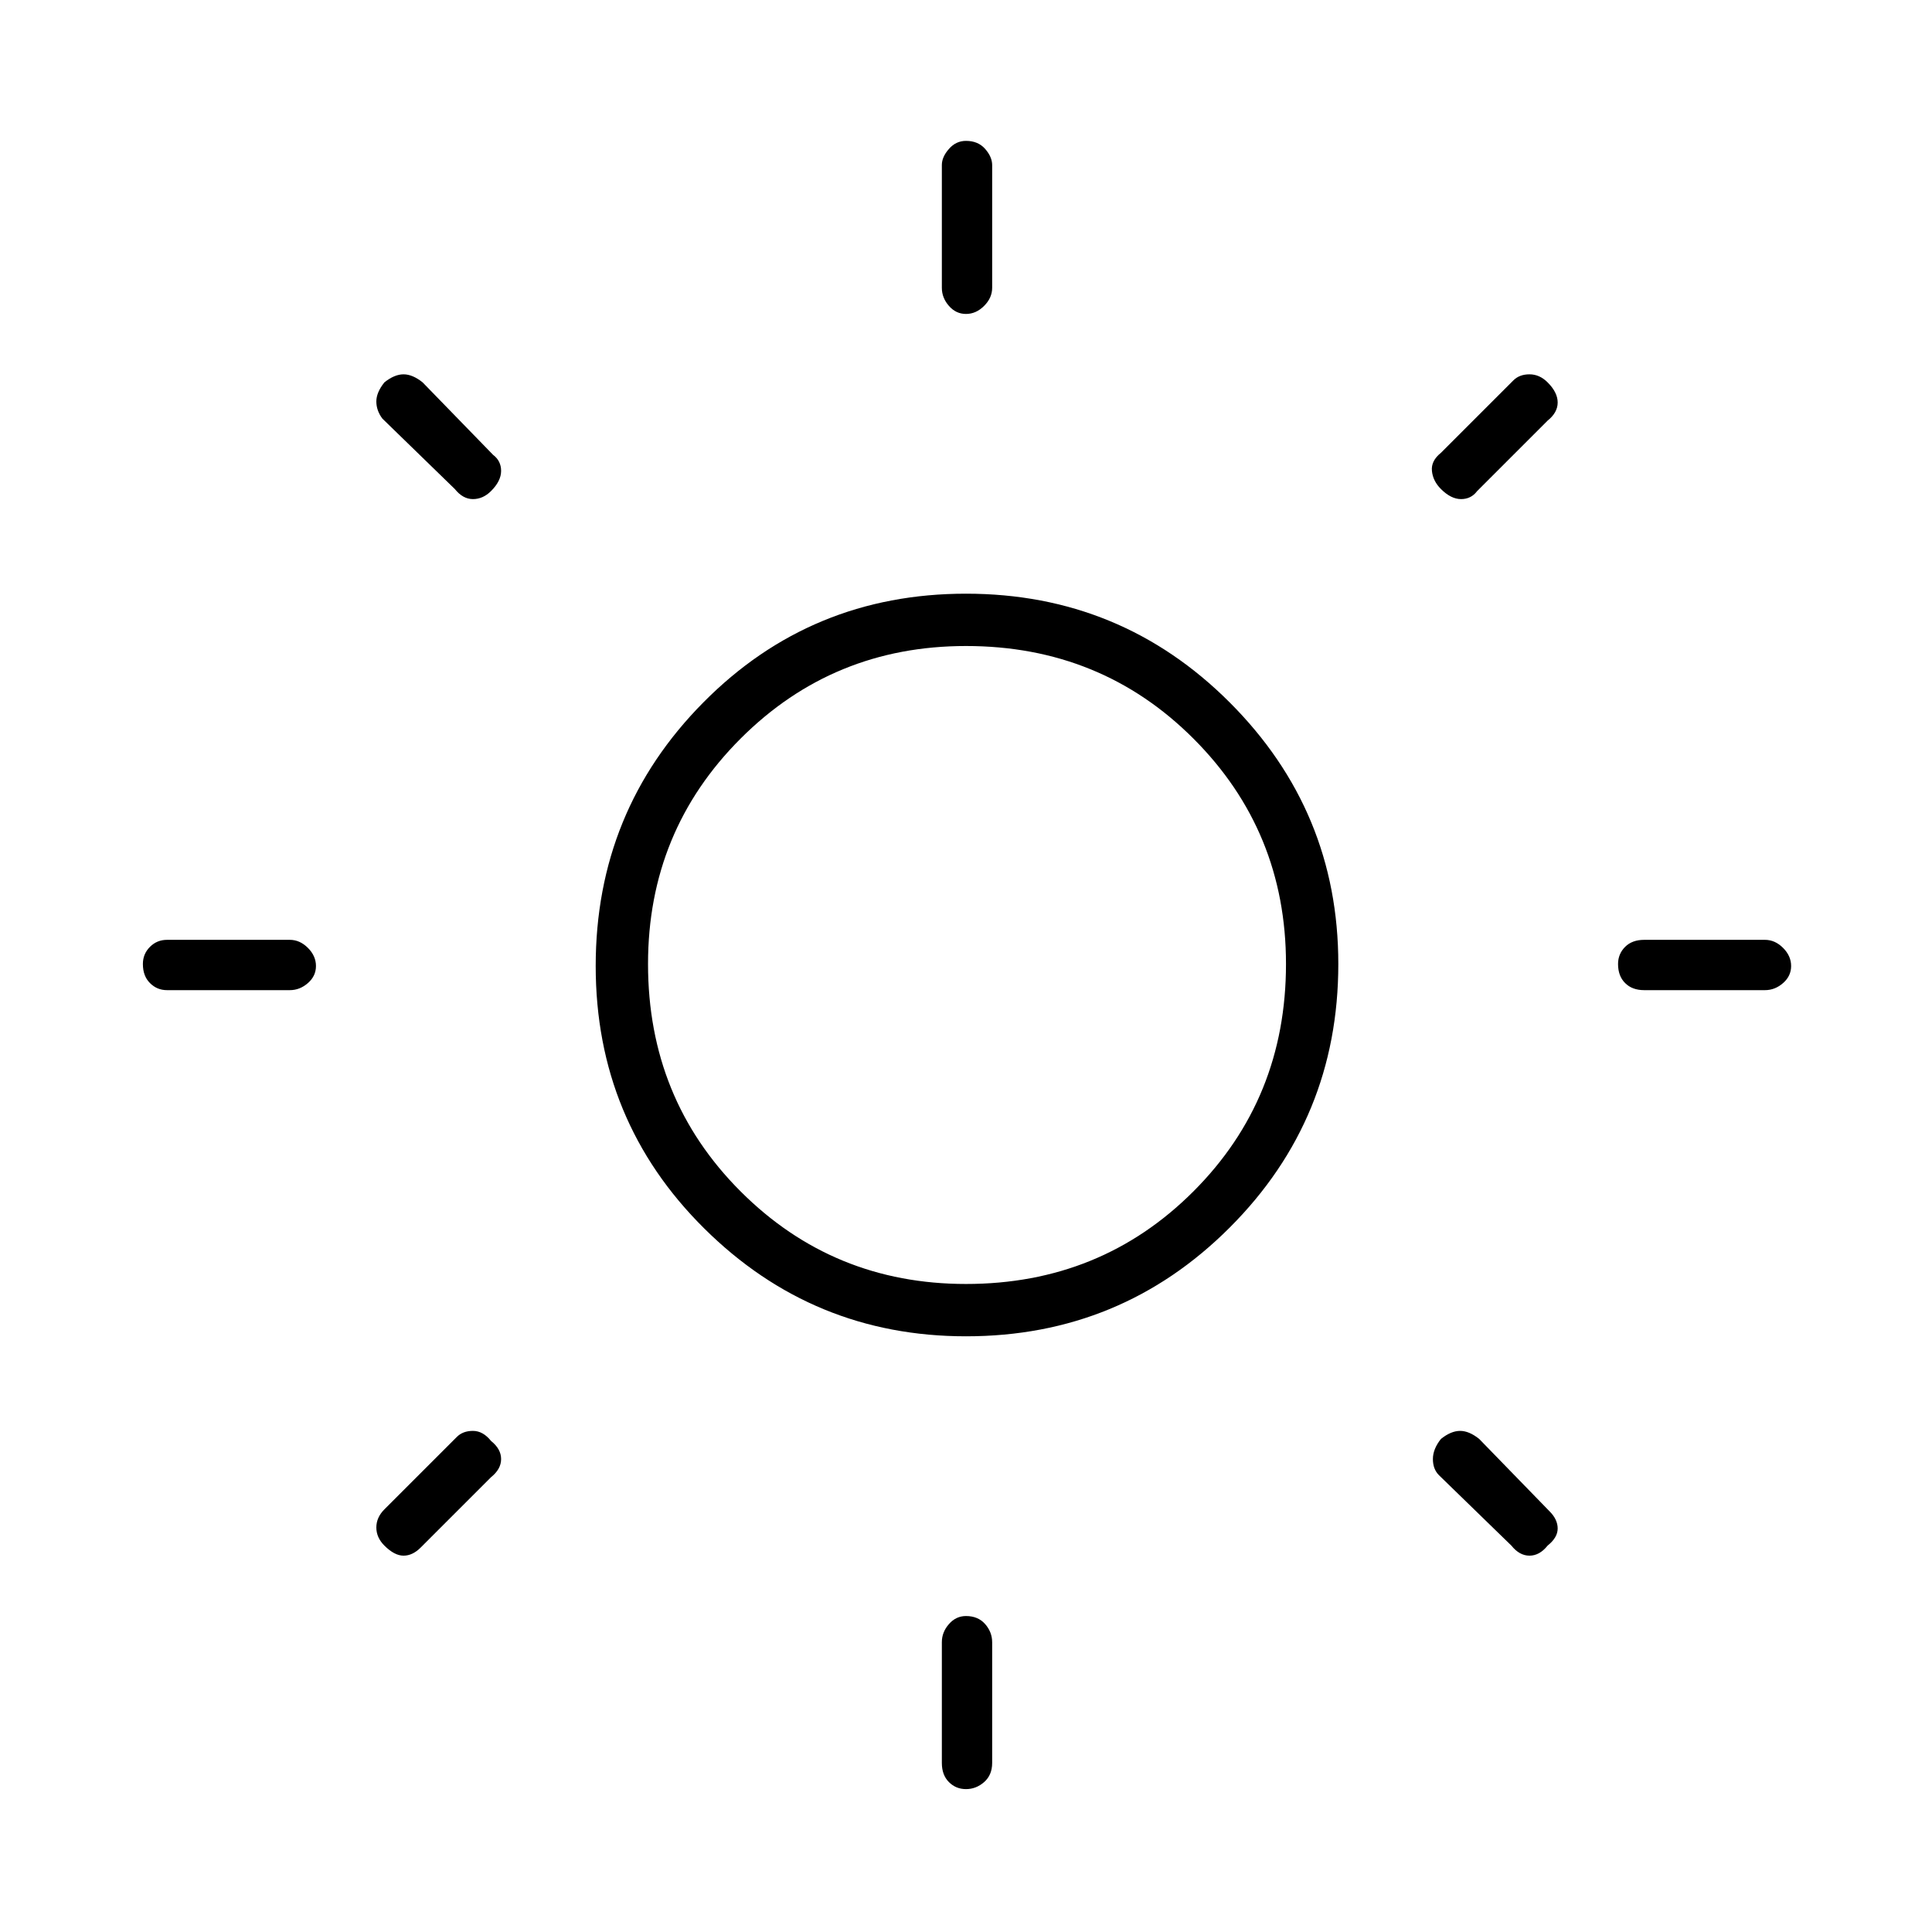 <svg xmlns="http://www.w3.org/2000/svg" height="24" width="24"><path d="M12 3.9Q11.875 3.9 11.788 3.8Q11.7 3.7 11.7 3.575V2.05Q11.7 1.95 11.788 1.85Q11.875 1.75 12 1.75Q12.15 1.75 12.238 1.85Q12.325 1.95 12.325 2.05V3.575Q12.325 3.7 12.225 3.8Q12.125 3.9 12 3.9ZM12 22.225Q11.875 22.225 11.788 22.138Q11.7 22.05 11.7 21.9V20.4Q11.7 20.275 11.788 20.175Q11.875 20.075 12 20.075Q12.15 20.075 12.238 20.175Q12.325 20.275 12.325 20.4V21.9Q12.325 22.05 12.225 22.138Q12.125 22.225 12 22.225ZM20.425 12.3Q20.275 12.3 20.188 12.212Q20.1 12.125 20.1 11.975Q20.1 11.85 20.188 11.762Q20.275 11.675 20.425 11.675H21.925Q22.05 11.675 22.15 11.775Q22.25 11.875 22.25 12Q22.25 12.125 22.15 12.212Q22.05 12.3 21.925 12.3ZM2.075 12.3Q1.95 12.3 1.863 12.212Q1.775 12.125 1.775 11.975Q1.775 11.85 1.863 11.762Q1.95 11.675 2.075 11.675H3.6Q3.725 11.675 3.825 11.775Q3.925 11.875 3.925 12Q3.925 12.125 3.825 12.212Q3.725 12.3 3.6 12.3ZM17.9 6.075Q17.8 5.975 17.788 5.85Q17.775 5.725 17.9 5.625L18.8 4.725Q18.875 4.65 19 4.65Q19.125 4.65 19.225 4.75Q19.35 4.875 19.35 5Q19.35 5.125 19.225 5.225L18.35 6.1Q18.275 6.2 18.15 6.2Q18.025 6.2 17.9 6.075ZM4.775 19.2Q4.675 19.1 4.675 18.975Q4.675 18.85 4.775 18.75L5.675 17.85Q5.75 17.775 5.875 17.775Q6 17.775 6.1 17.9Q6.225 18 6.225 18.125Q6.225 18.25 6.1 18.35L5.225 19.225Q5.125 19.325 5.013 19.325Q4.9 19.325 4.775 19.2ZM18.775 19.2 17.875 18.325Q17.8 18.25 17.8 18.125Q17.8 18 17.9 17.875Q18.025 17.775 18.138 17.775Q18.25 17.775 18.375 17.875L19.25 18.775Q19.35 18.875 19.35 18.988Q19.35 19.1 19.225 19.2Q19.125 19.325 19 19.325Q18.875 19.325 18.775 19.2ZM5.65 6.075 4.75 5.2Q4.675 5.1 4.675 4.987Q4.675 4.875 4.775 4.75Q4.9 4.65 5.013 4.65Q5.125 4.65 5.25 4.75L6.125 5.65Q6.225 5.725 6.225 5.85Q6.225 5.975 6.1 6.1Q6 6.2 5.875 6.2Q5.75 6.2 5.65 6.075ZM12 16.6Q10.1 16.6 8.75 15.262Q7.4 13.925 7.4 12Q7.4 10.075 8.738 8.725Q10.075 7.375 12 7.375Q13.925 7.375 15.275 8.725Q16.625 10.075 16.625 11.975Q16.625 13.9 15.275 15.25Q13.925 16.6 12 16.6ZM12 15.95Q13.675 15.95 14.825 14.8Q15.975 13.65 15.975 11.975Q15.975 10.325 14.825 9.175Q13.675 8.025 12 8.025Q10.35 8.025 9.2 9.175Q8.05 10.325 8.05 11.975Q8.05 13.65 9.2 14.8Q10.35 15.95 12 15.95ZM12 11.975Q12 11.975 12 11.975Q12 11.975 12 11.975Q12 11.975 12 11.975Q12 11.975 12 11.975Q12 11.975 12 11.975Q12 11.975 12 11.975Q12 11.975 12 11.975Q12 11.975 12 11.975Z"/></svg>